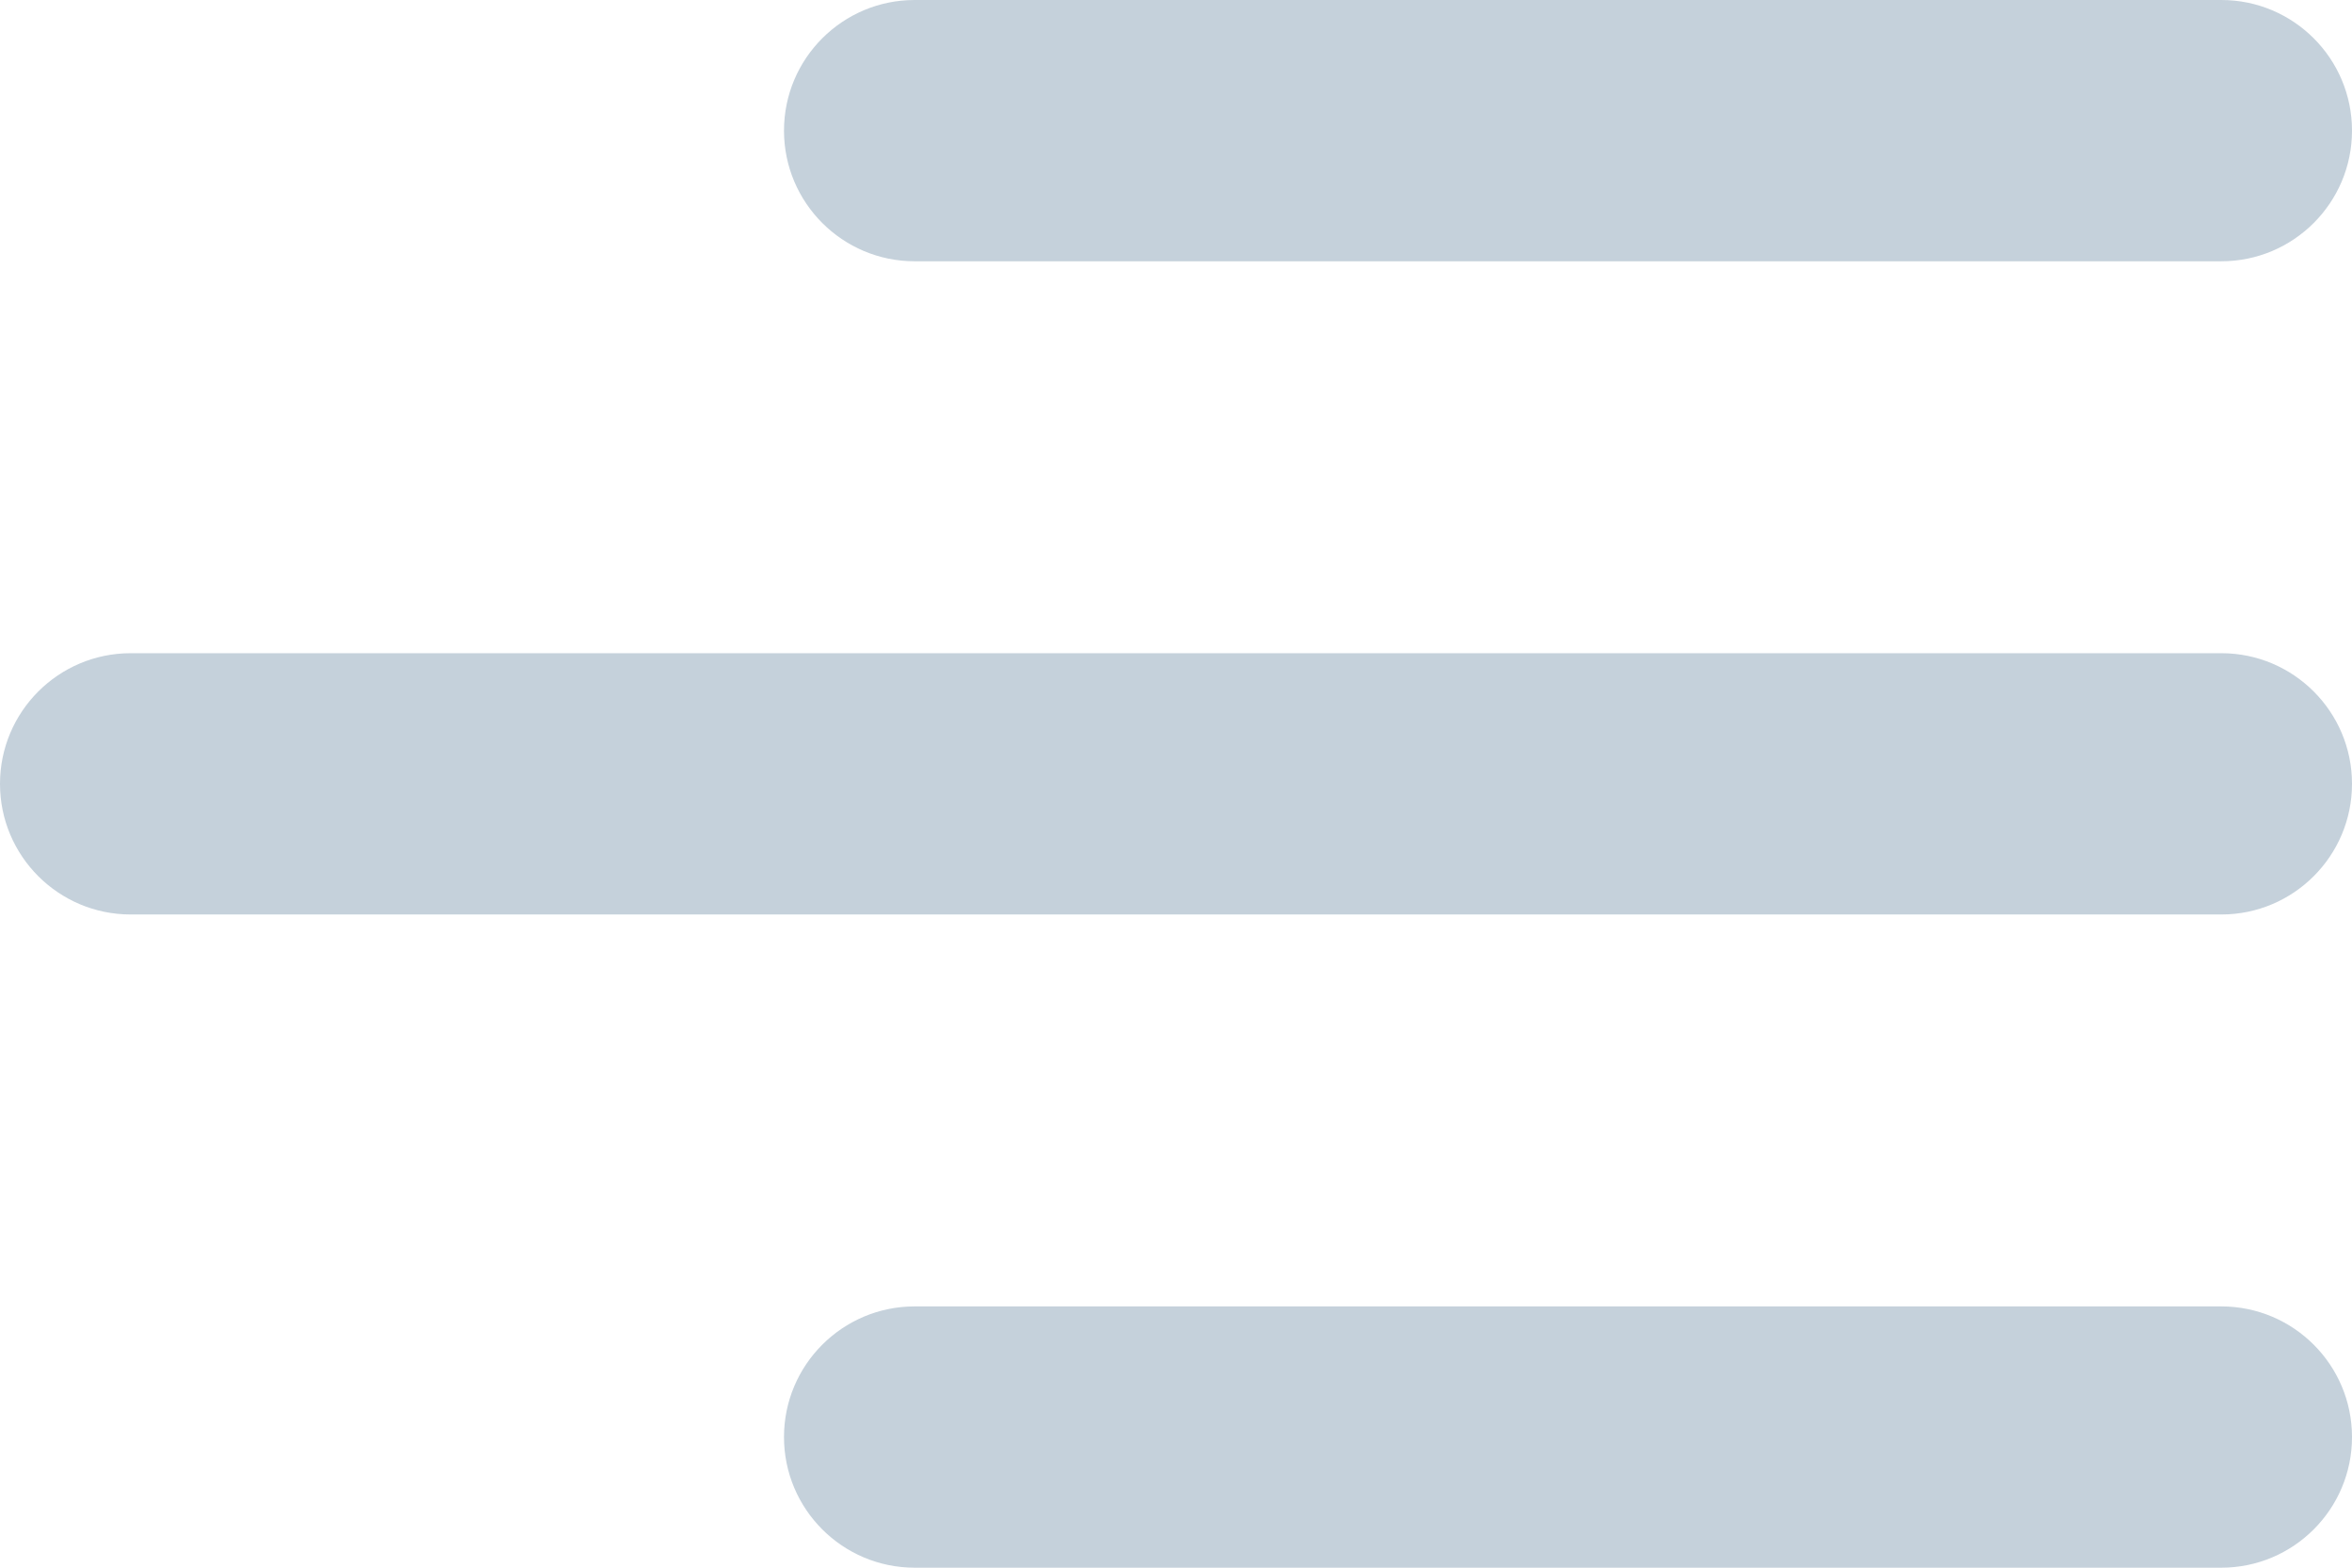 <svg width="18" height="12" viewBox="0 0 18 12" fill="none" xmlns="http://www.w3.org/2000/svg">
<path d="M7 2C6.448 2 6 1.552 6 1C6 0.448 6.448 0 7 0H17C17.552 0 18 0.448 18 1C18 1.552 17.552 2 17 2H7Z" fill="#C5D1DB"/>
<path d="M0 6C0 6.552 0.448 7 1 7H17C17.552 7 18 6.552 18 6C18 5.448 17.552 5 17 5H1C0.448 5 0 5.448 0 6Z" fill="#C5D1DB"/>
<path d="M6 11C6 11.552 6.448 12 7 12H17C17.552 12 18 11.552 18 11C18 10.448 17.552 10 17 10H7C6.448 10 6 10.448 6 11Z" fill="#C5D1DB"/>
</svg>
